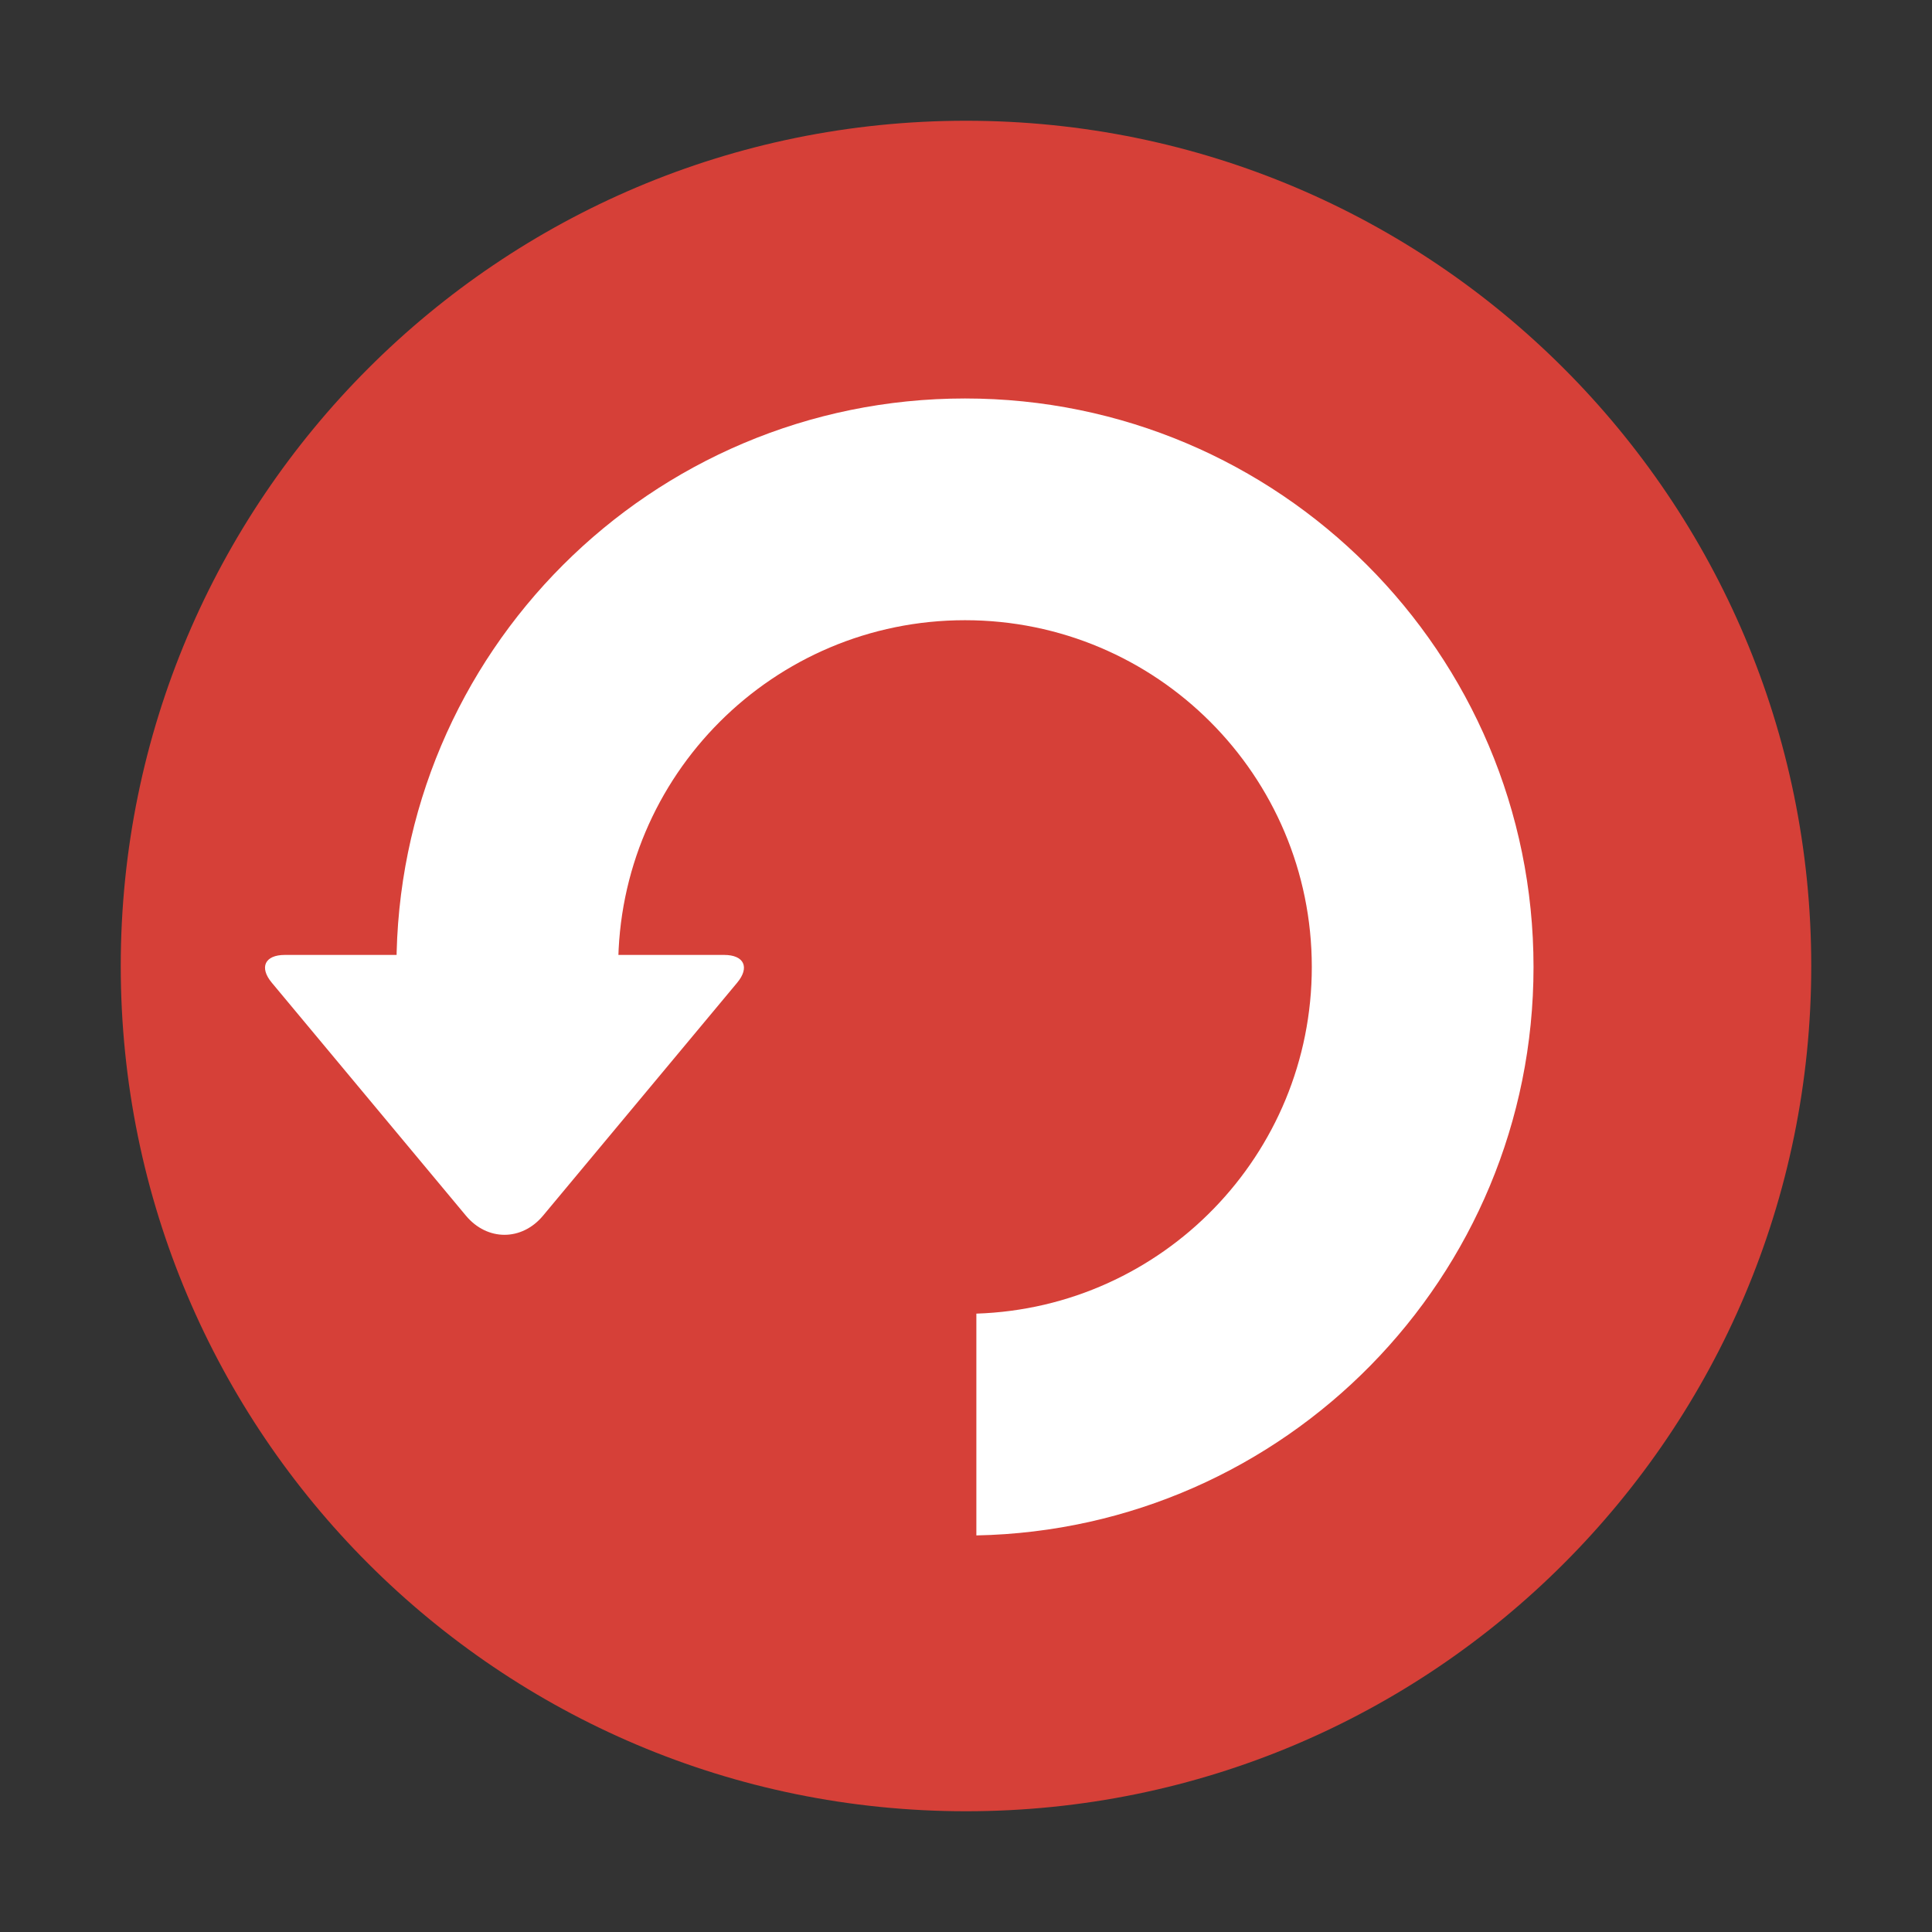 <?xml version="1.0" encoding="UTF-8" standalone="no"?>
<svg width="160px" height="160px" viewBox="0 0 160 160" version="1.1" xmlns="http://www.w3.org/2000/svg" xmlns:xlink="http://www.w3.org/1999/xlink" xmlns:sketch="http://www.bohemiancoding.com/sketch/ns">
    <rect x="0" y="0" width="160" height="160" fill="#333333" stroke="none"/>
    <title>Untitled</title>
    <description>Created with Sketch (http://www.bohemiancoding.com/sketch)</description>
    <defs></defs>
    <g id="Page-1" stroke="none" stroke-width="1" fill="none" fill-rule="evenodd" sketch:type="MSPage">
        <g id="Oval-29-+-Oval-37-+-Triangle-1" sketch:type="MSLayerGroup" transform="translate(10, 10)">
            <path d="M70,140 C108.66,140 140,108.66 140,70 C140,31.34 108.66,0 70,0 C31.34,0 0,31.34 0,70 C0,108.66 31.34,140 70,140 Z" id="Oval-29" fill="#D64038" sketch:type="MSShapeGroup"></path>
            <g id="Oval-37-+-Triangle-1" transform="translate(4, 23)" fill="#FFFFFF" sketch:type="MSShapeGroup">
                <path d="M66.858,94.157 C92.427,93.656 113,72.772 113,47.083 C113,21.08 91.92,0 65.917,0 C39.913,0 18.833,21.08 18.833,47.083 L37.196,47.083 C37.196,31.221 50.055,18.363 65.917,18.363 C81.779,18.363 94.638,31.221 94.638,47.083 C94.638,62.63 82.285,75.292 66.858,75.789 L66.858,94.157 Z" id="Oval-37"></path>
                <path d="M8.509,48.384 C7.45,47.114 7.93,46.083 9.588,46.083 L45.97,46.083 C47.625,46.083 48.11,47.112 47.049,48.384 L30.974,67.674 C29.21,69.792 26.348,69.791 24.584,67.674 L8.509,48.384 Z" id="Triangle-1"></path>
            </g>
        </g>
    </g>
</svg>